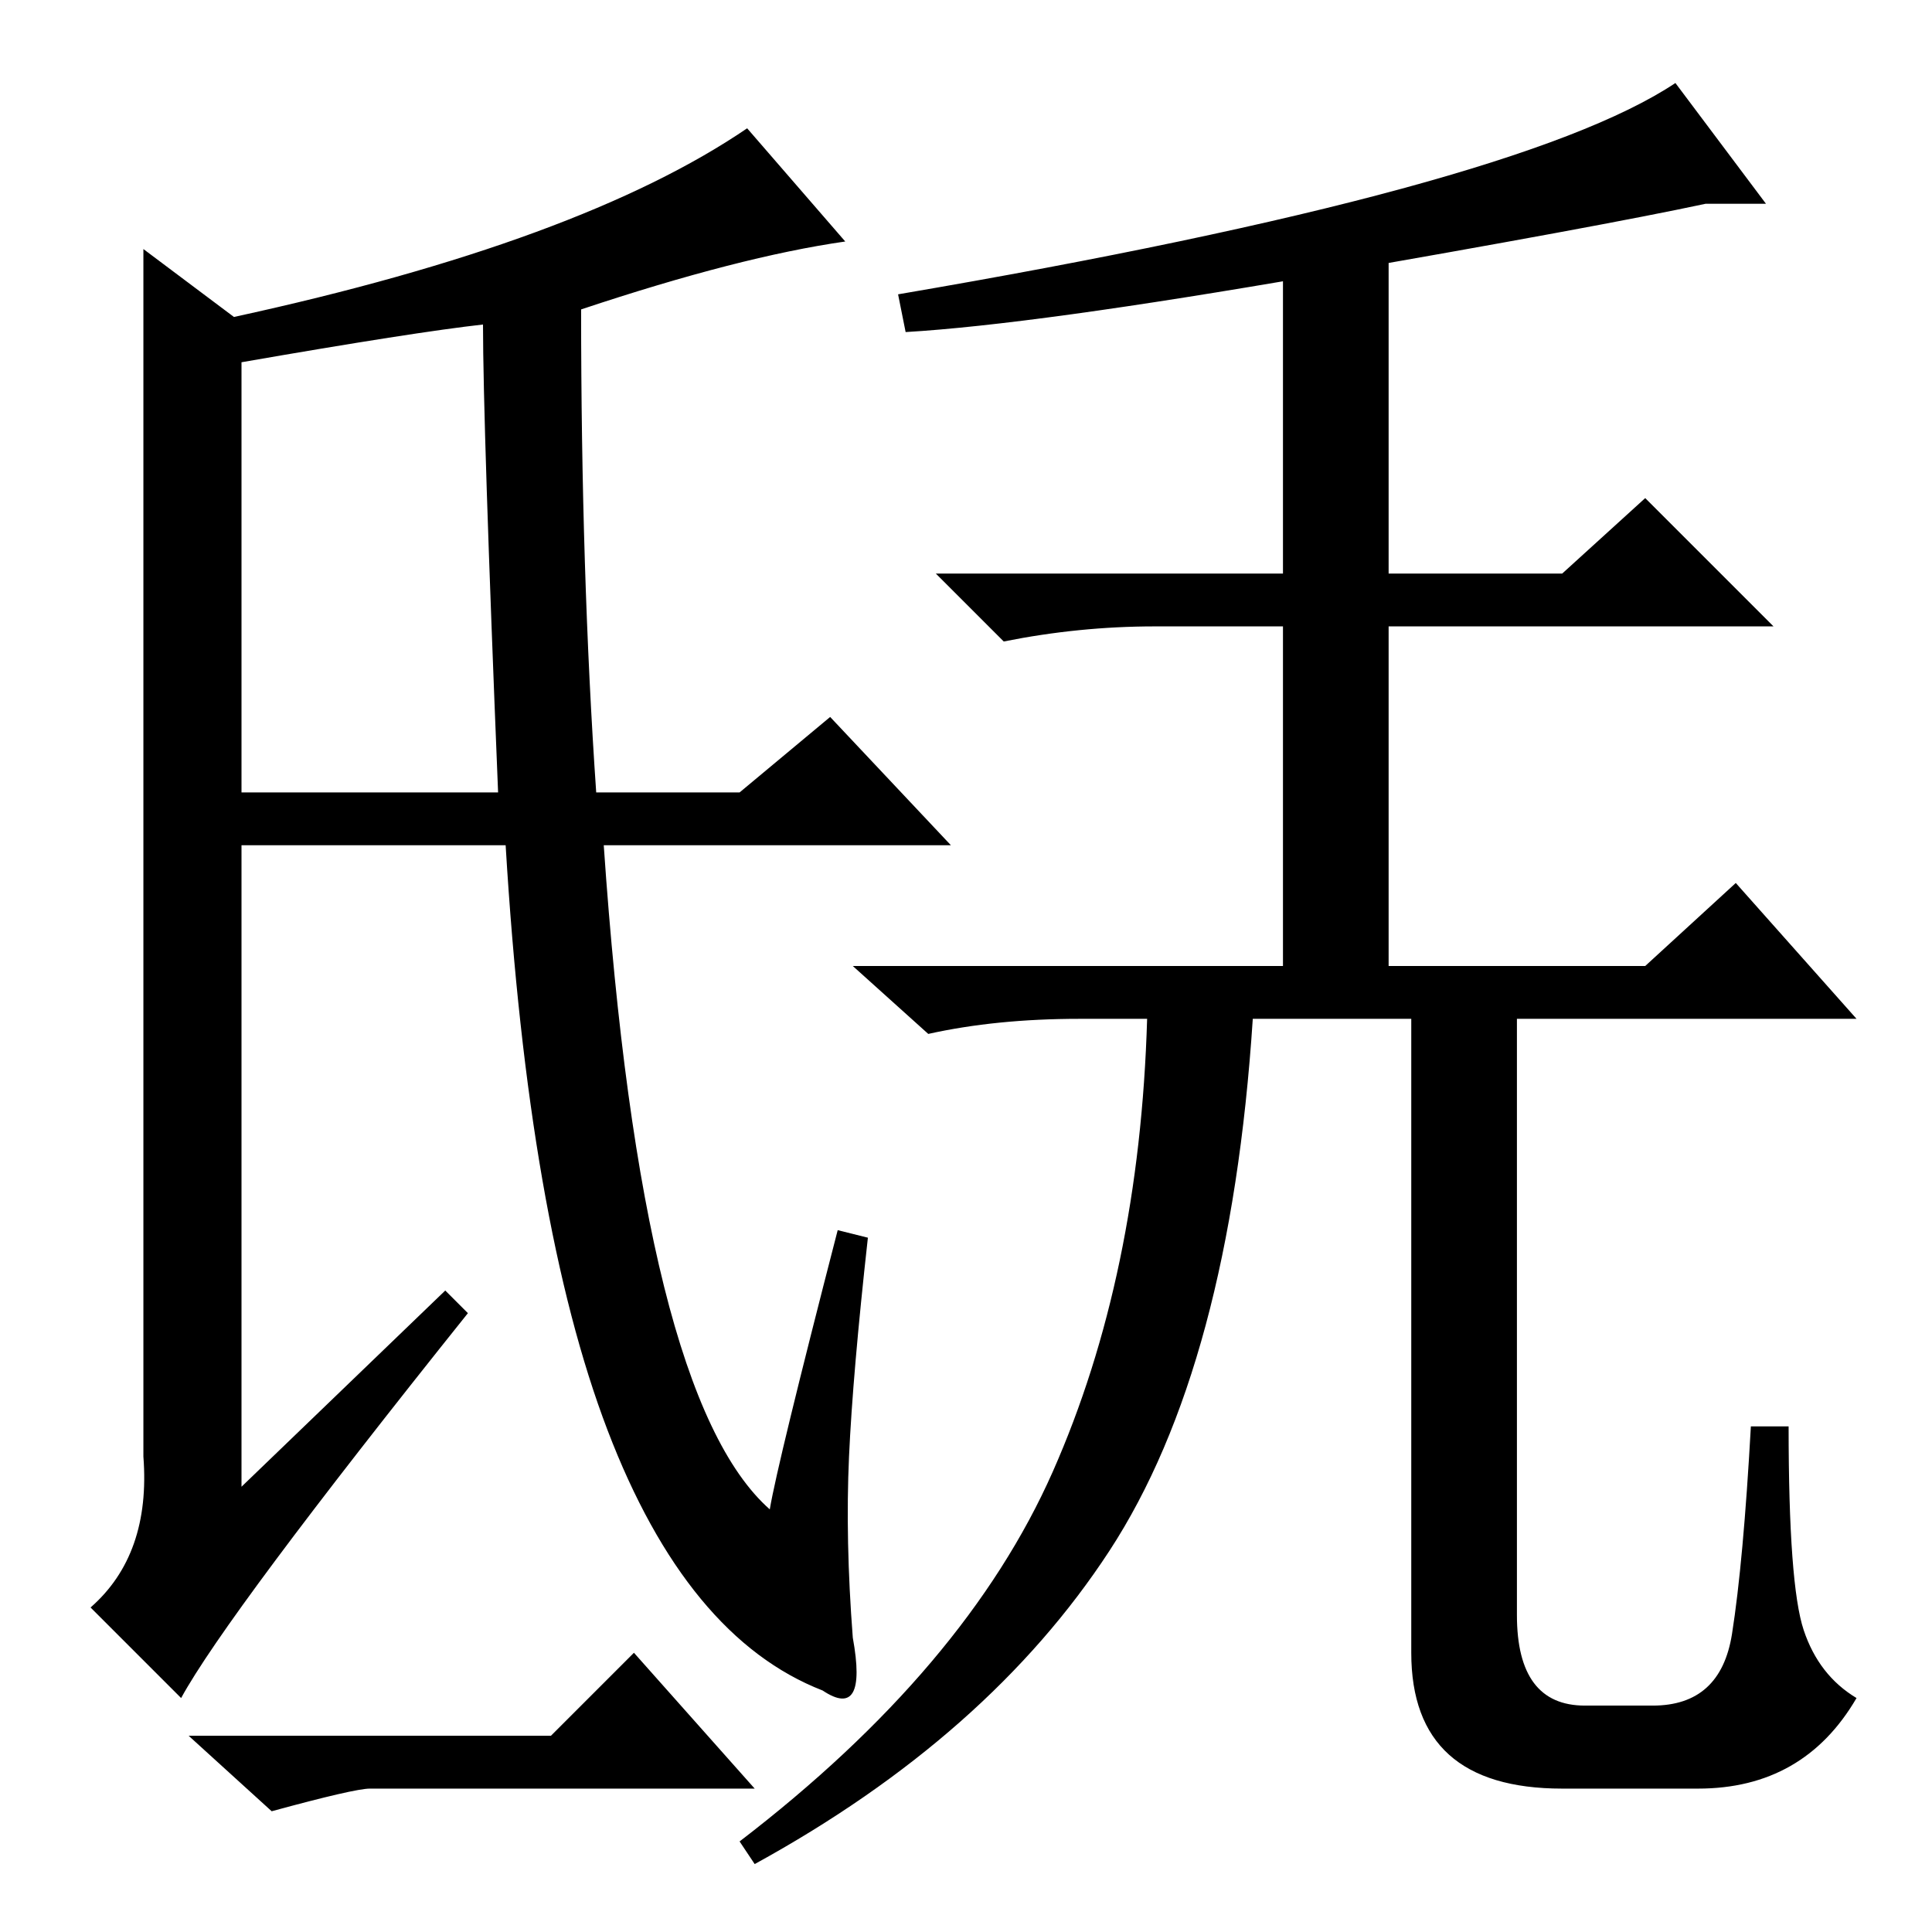 <?xml version="1.0" standalone="no"?>
<!DOCTYPE svg PUBLIC "-//W3C//DTD SVG 1.1//EN" "http://www.w3.org/Graphics/SVG/1.1/DTD/svg11.dtd" >
<svg xmlns="http://www.w3.org/2000/svg" xmlns:xlink="http://www.w3.org/1999/xlink" version="1.1" viewBox="0 -36 256 256">
  <g transform="matrix(1 0 0 -1 0 220)">
   <path fill="currentColor"
d="M64 213q-9 -1 -32 -5v-57h34q-2 49 -2 62zM67 144h-35v-85l27 26l3 -3q-32 -40 -38 -51l-12 12q8 7 7 20v160l12 -9q46 10 68 25l13 -15q-14 -2 -35 -9q0 -35 2 -64h19l12 10l16 -17h-46q5 -73 22 -88q1 6 9 37l4 -1q-2 -18 -2.5 -29t0.5 -24q2 -11 -4 -7
q-18 7 -28.5 34.5t-13.5 77.5zM170 180v41l14 2v-43h23l11 10l17 -17h-51v-45h34l12 11l16 -18h-45v-79q0 -12 9 -12h9q9 0 10.5 9.5t2.5 27.5h5q0 -21 2 -27t7 -9q-7 -12 -21 -12h-18q-20 0 -20 18v84h-21q-3 -46 -19 -70.5t-47 -41.5l-2 3q30 23 41.5 49t12.5 60h-9
q-11 0 -20 -2l-10 9h57v45h-17q-10 0 -20 -2l-9 9h46zM234 229h-8q-14 -3 -51.5 -9.5t-54.5 -7.5l-1 5q82 14 103 28zM73 26l11 11l16 -18h-51q-2 0 -13 -3l-11 10h48z" />
  </g>

</svg>
